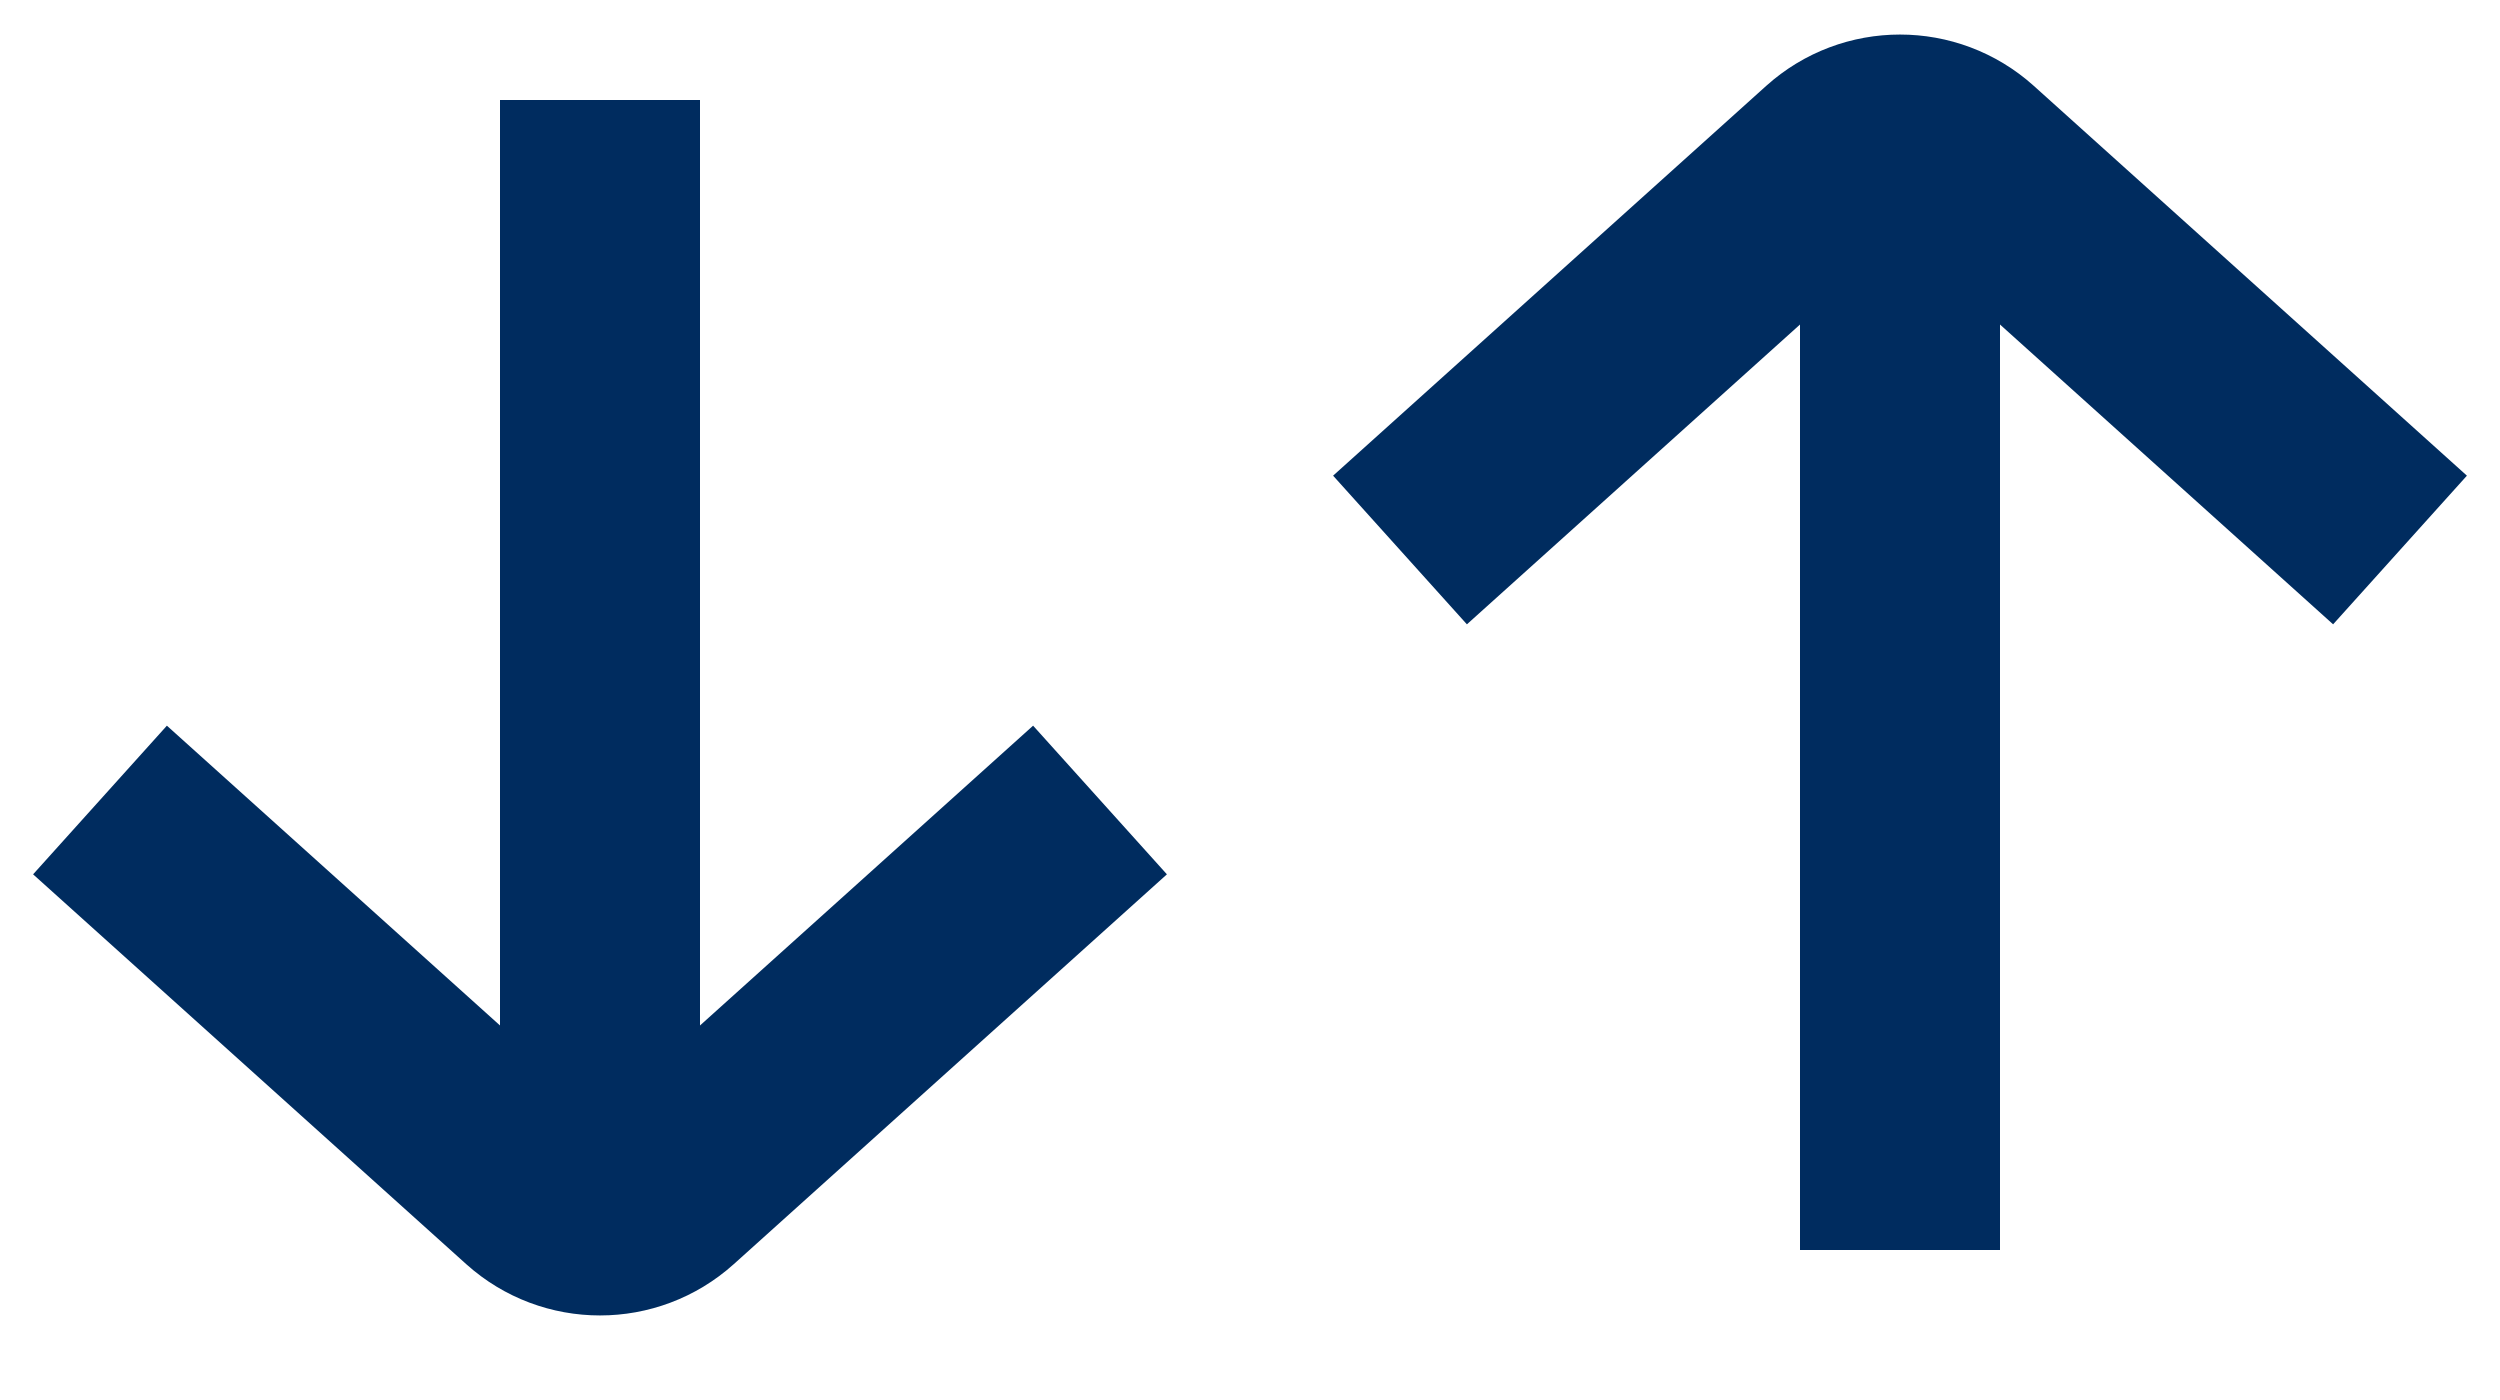 <svg fill="none" height="14" viewBox="0 0 25 14" width="25" xmlns="http://www.w3.org/2000/svg" xmlns:xlink="http://www.w3.org/1999/xlink"><clipPath id="a"><path d="m0 0h14v25h-14z" transform="matrix(0 1 -1 0 25 0)"/></clipPath><g clip-path="url(#a)" stroke="#002c5f" stroke-width="2"><path d="m11 8-4.331 3.898c-.38.342-.958.342-1.338 0l-4.331-3.898"/><path d="m6 12v-11"/><path d="m14 5.5 4.331-3.898c.38-.342.958-.342 1.338 0l4.331 3.898"/><path d="m19 1.5v11"/></g></svg>